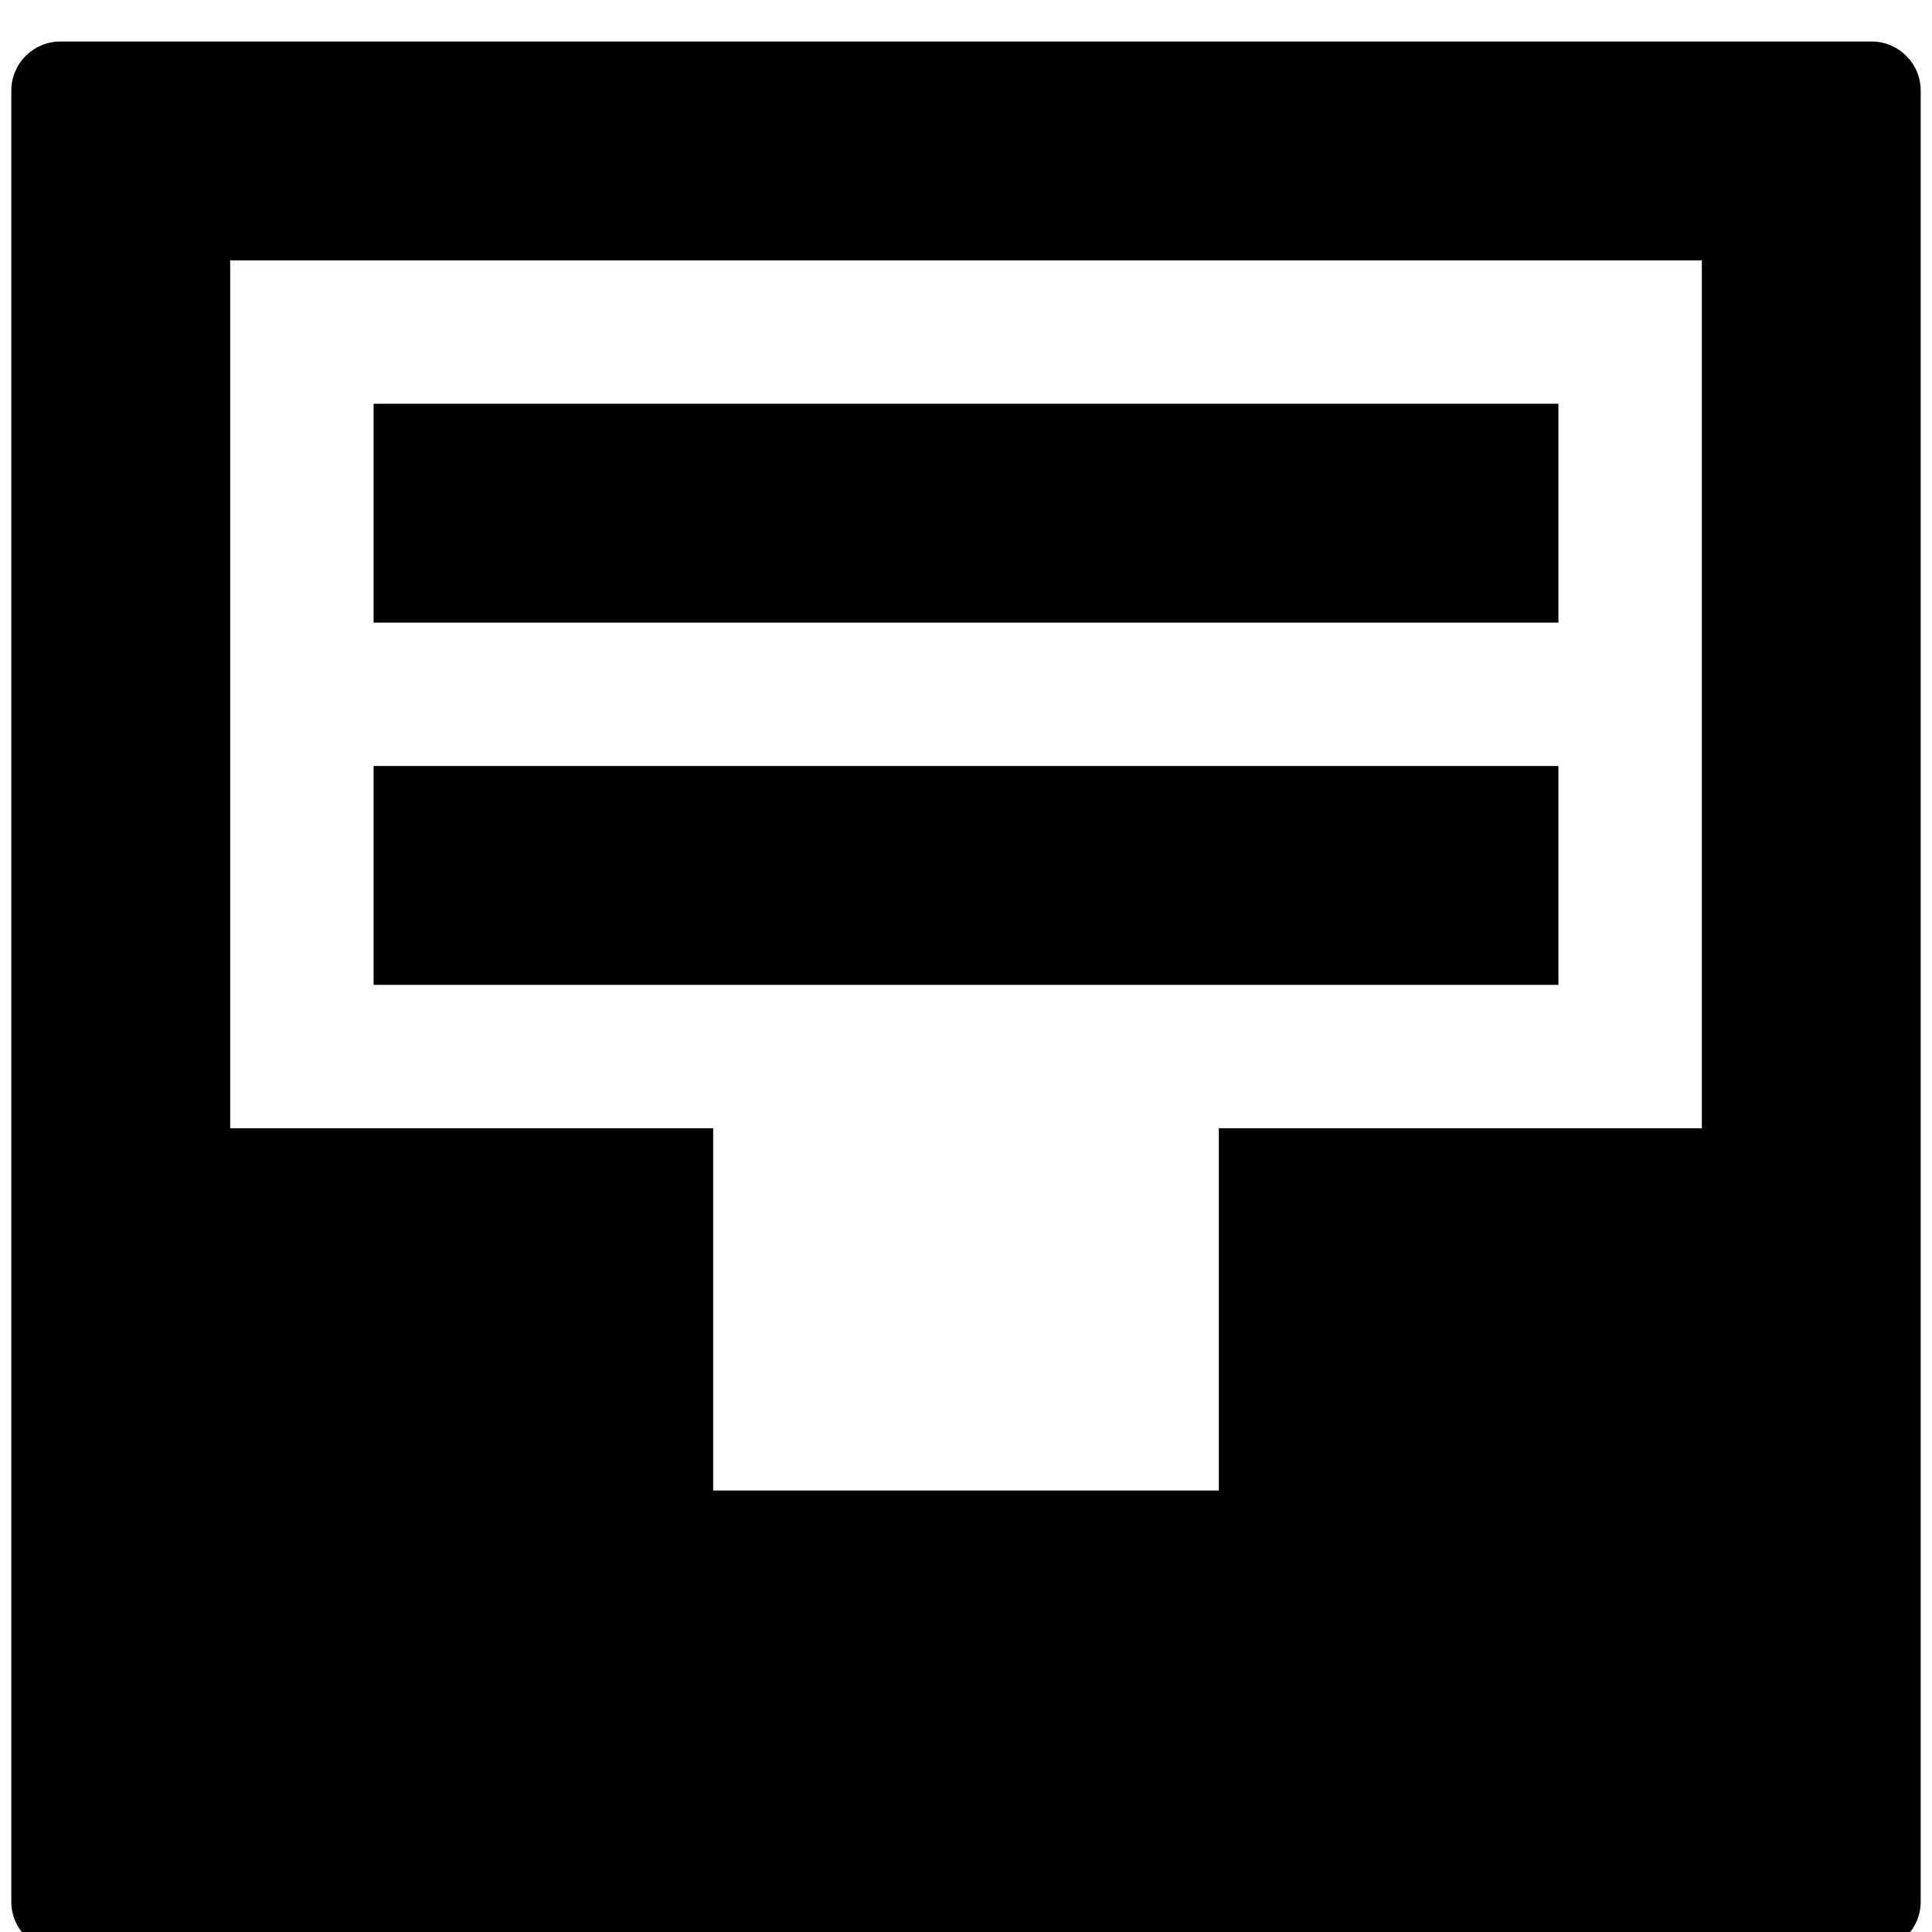 <?xml version="1.0" encoding="iso-8859-1"?>
<!-- Generator: Adobe Illustrator 15.1.0, SVG Export Plug-In . SVG Version: 6.00 Build 0)  -->
<!DOCTYPE svg PUBLIC "-//W3C//DTD SVG 1.1//EN" "http://www.w3.org/Graphics/SVG/1.1/DTD/svg11.dtd">
<svg version="1.1" id="Layer_1" xmlns="http://www.w3.org/2000/svg" xmlns:xlink="http://www.w3.org/1999/xlink" x="0px" y="0px"
	 width="1024px" height="1024px" viewBox="0 0 1024 1024" style="enable-background:new 0 0 1024 1024;" xml:space="preserve">
<g>
	<polygon points="0,0.001 0,0 0.001,0 	"/>
</g>
<g id="_x36_-registered">
	<path d="M32,1034c-14.336,0-26-11.664-26-26V48c0-14.336,11.664-26,26-26h960c14.336,0,26,11.664,26,26v960
		c0,14.336-11.664,26-26,26H32z M378,790h268V598h256V138H122v460h256V790z M198,522V406h628v116H198z M198,330V214h628v116H198z"/>
</g>
</svg>
